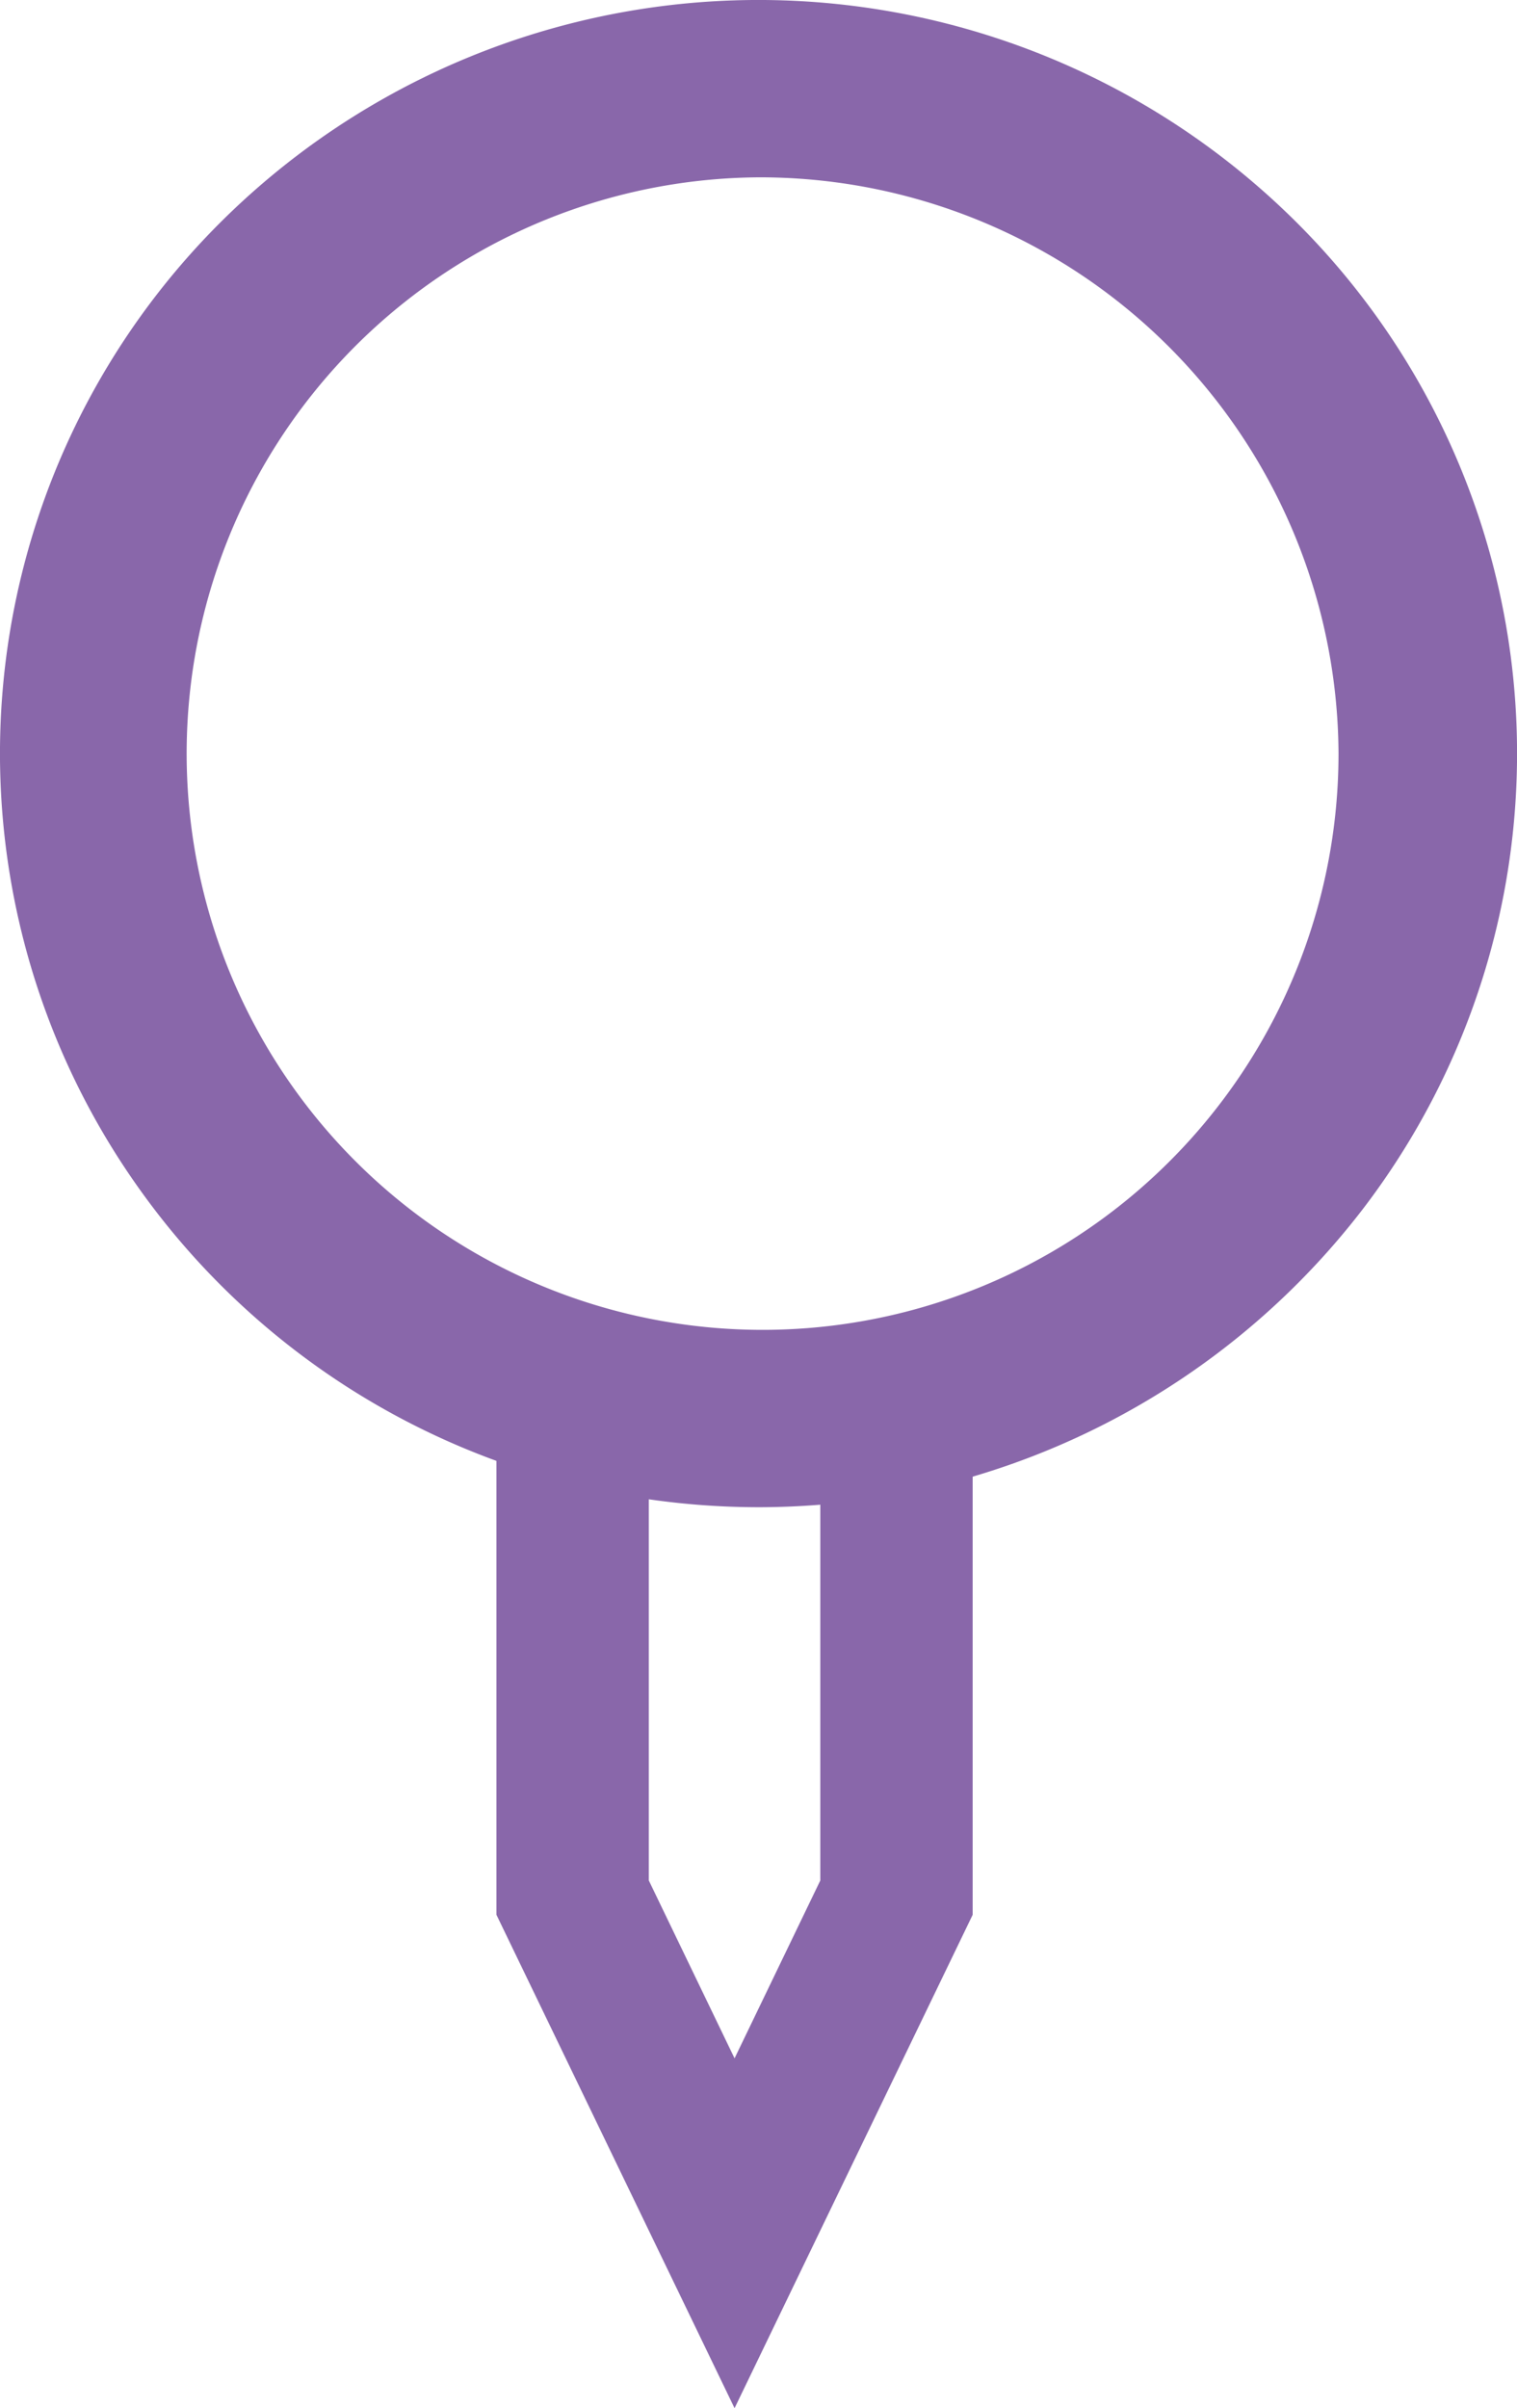 <svg id="location_icon_small" data-name="location icon small" xmlns="http://www.w3.org/2000/svg" width="23" height="36.49" viewBox="0 0 23 36.49">
  <path id="Subtraction_10" data-name="Subtraction 10" d="M11.137,36.49v0L7.527,29.014V22.136A11.463,11.463,0,0,1,2.116,18.02,11.359,11.359,0,0,1,3.368,3.344a11.559,11.559,0,0,1,16.264,0A11.359,11.359,0,0,1,20.663,18.32a11.586,11.586,0,0,1-5.916,4.055v6.639l-3.609,7.474Zm-1.3-13.772v5.776l1.3,2.695,1.3-2.695V22.8c-.312.025-.627.038-.937.038A11.712,11.712,0,0,1,9.836,22.718ZM11.5,2.687a8.732,8.732,0,1,0,8.794,8.732A8.773,8.773,0,0,0,11.5,2.687Z" transform="translate(0 0)" fill="#8967AA"/>
</svg>
